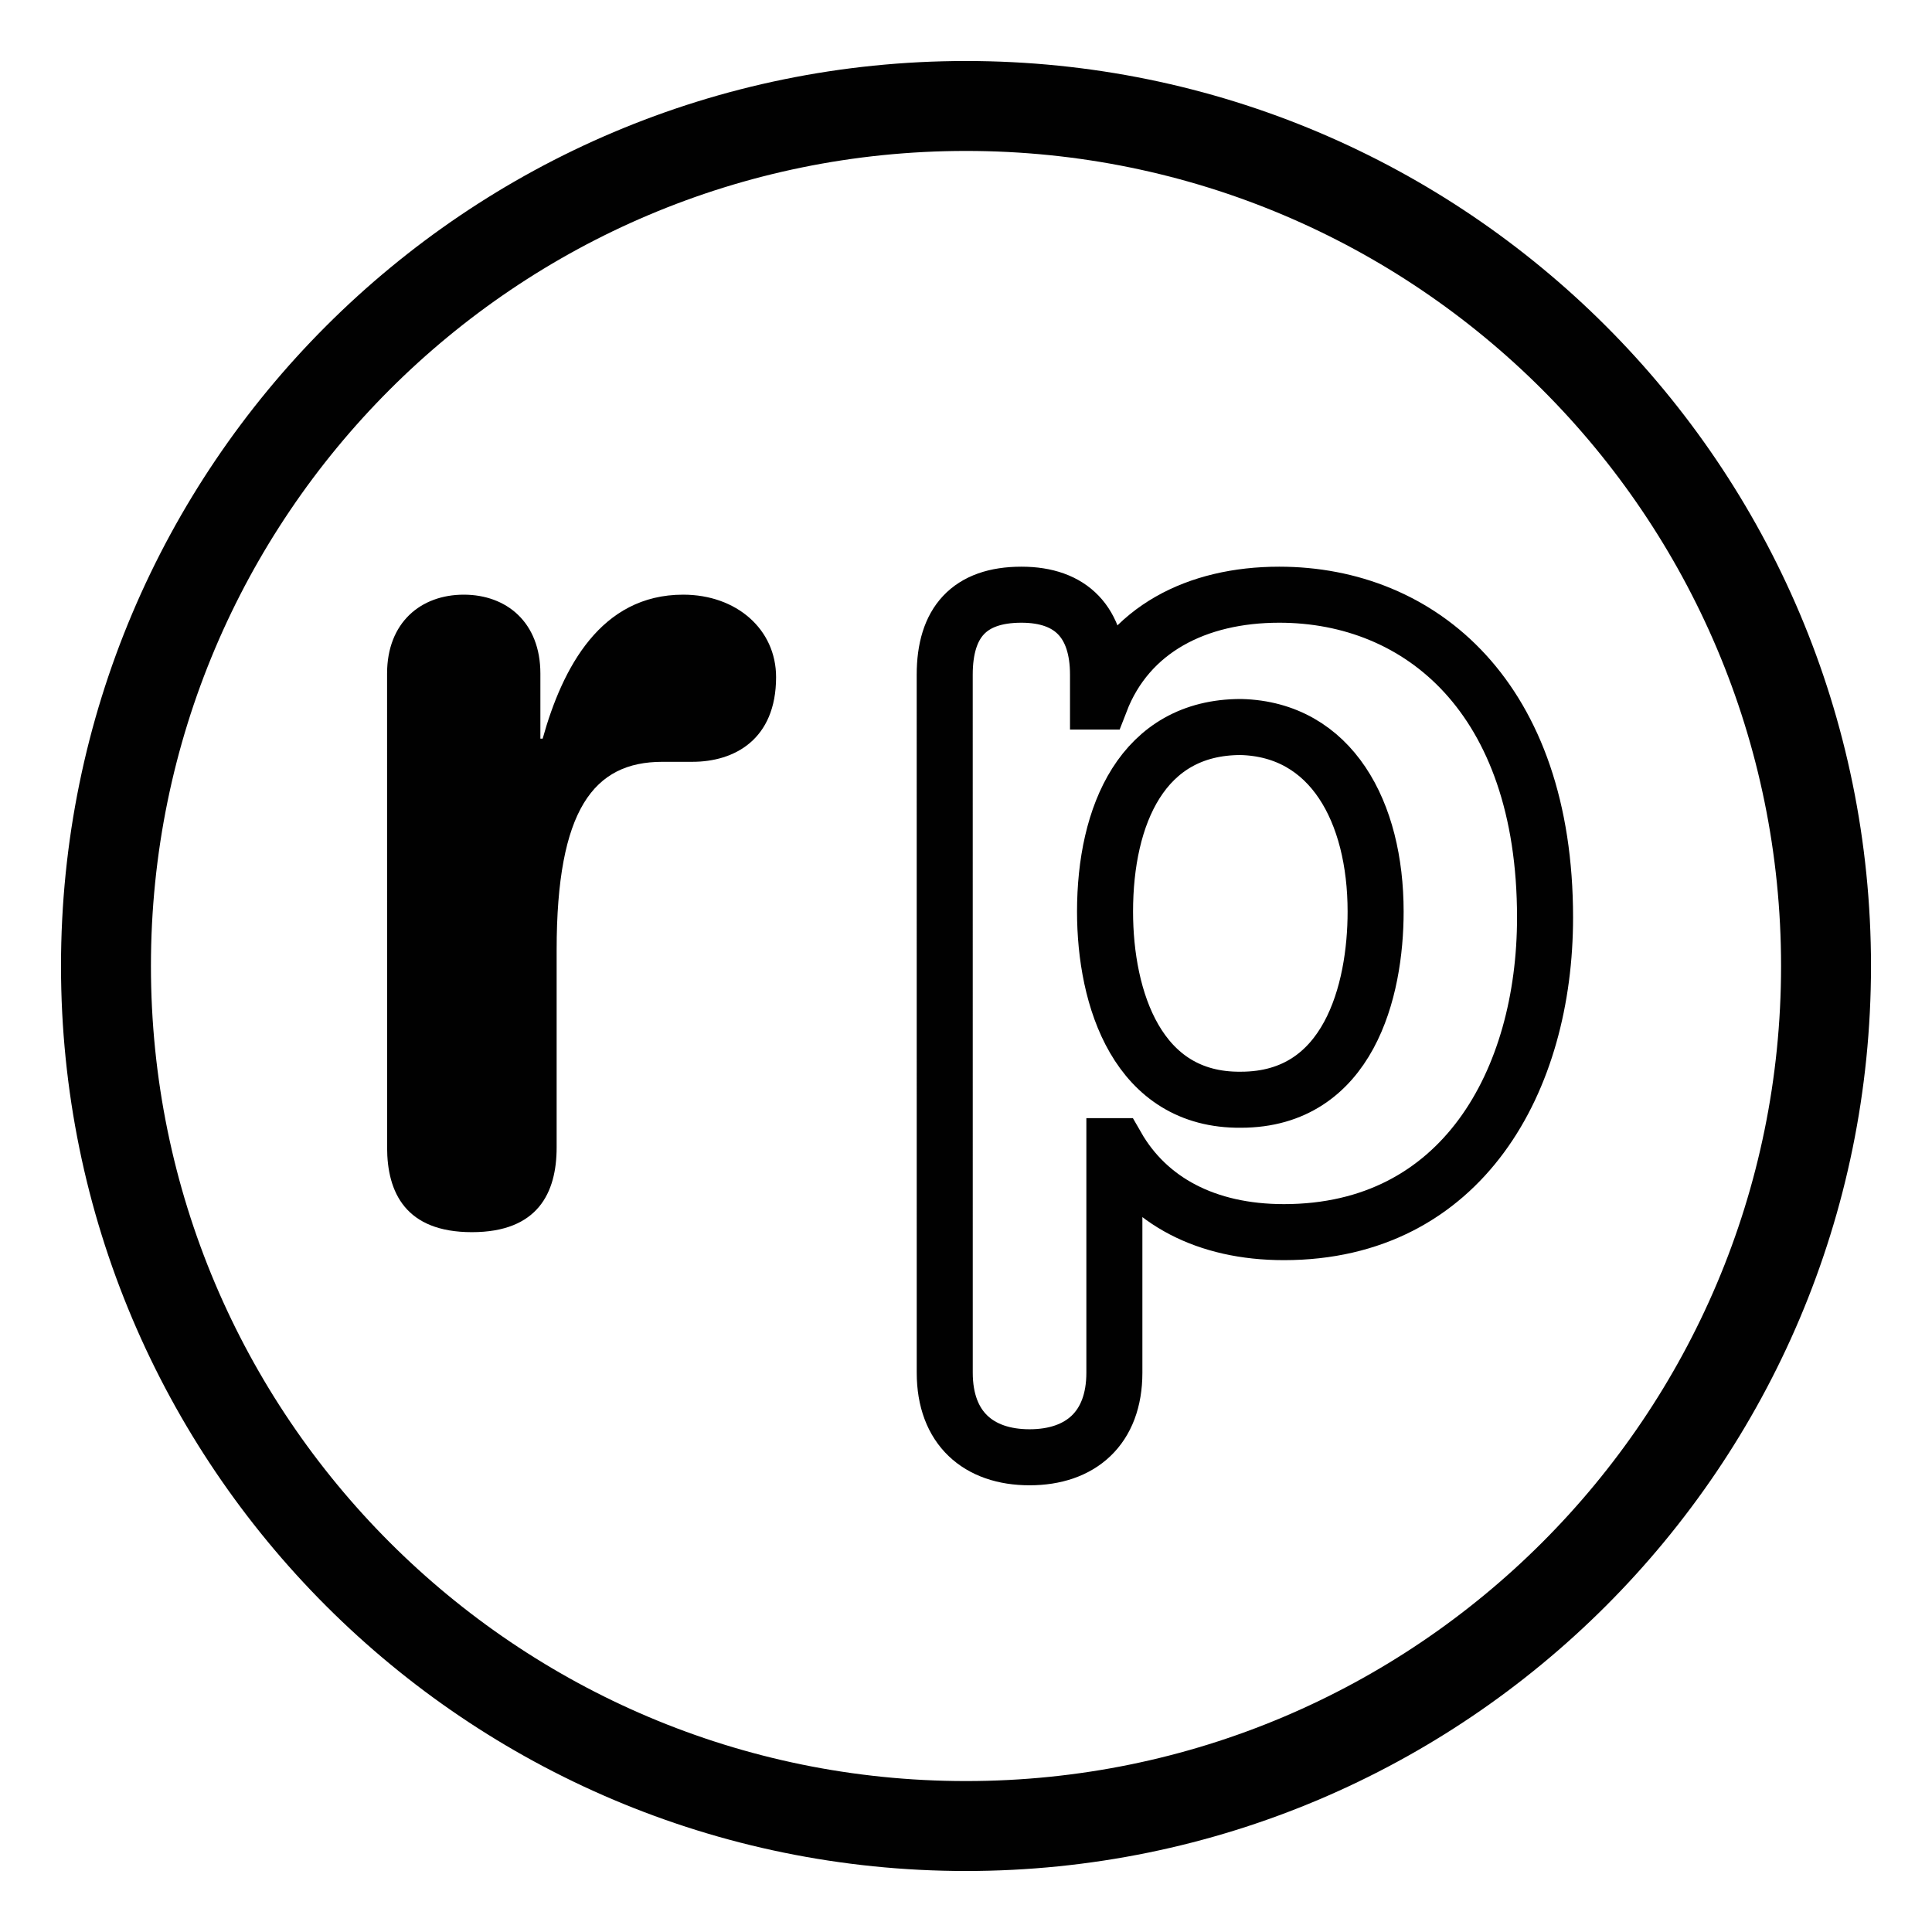 <?xml version="1.0" encoding="utf-8"?>
<!-- Generator: Adobe Illustrator 16.0.0, SVG Export Plug-In . SVG Version: 6.00 Build 0)  -->
<!DOCTYPE svg PUBLIC "-//W3C//DTD SVG 1.1//EN" "http://www.w3.org/Graphics/SVG/1.1/DTD/svg11.dtd">
<svg version="1.1" id="Layer_1" xmlns="http://www.w3.org/2000/svg" xmlns:xlink="http://www.w3.org/1999/xlink" x="0px" y="0px"
	 width="60px" height="60px" viewBox="0 0 60 60" enable-background="new 0 0 60 60" xml:space="preserve">
<g>
	<path fill="#010101" d="M12.021,20.918c0-1.586,1.049-2.45,2.382-2.45s2.379,0.864,2.379,2.45v2.021h0.071
		c0.612-2.199,1.805-4.471,4.364-4.471c1.66,0,2.885,1.08,2.885,2.561c0,1.943-1.301,2.63-2.598,2.63H20.57
		c-2.13,0-3.283,1.479-3.283,5.843v6.132c0,1.402-0.576,2.632-2.632,2.632c-2.055,0-2.633-1.229-2.633-2.632L12.021,20.918
		L12.021,20.918z"/>
	<path fill="none" stroke="#010101" stroke-width="1.74" stroke-miterlimit="10" d="M29.339,20.955
		c0-1.622,0.76-2.486,2.383-2.486c1.55,0,2.378,0.864,2.378,2.486v0.832h0.075c0.864-2.238,2.993-3.318,5.552-3.318
		c4.399,0,8.256,3.208,8.256,10.024c0,5.049-2.559,9.772-8.11,9.772c-2.418,0-4.223-0.975-5.194-2.67h-0.071v7.036
		c0,1.724-1.049,2.626-2.634,2.626s-2.634-0.902-2.634-2.626L29.339,20.955L29.339,20.955z M38.536,22.578
		c-3.063,0-4.218,2.744-4.218,5.733c0,2.706,1.009,5.875,4.218,5.842c3.351,0,4.185-3.39,4.185-5.842
		C42.721,25.211,41.348,22.649,38.536,22.578z"/>
	<path fill="none" stroke="#010101" stroke-width="2.793" stroke-miterlimit="10" d="M56.709,30
		c0,14.749-11.958,26.709-26.709,26.709C15.249,56.709,3.291,44.749,3.291,30C3.291,15.249,15.249,3.291,30,3.291
		C44.751,3.291,56.709,15.249,56.709,30z"/>
</g>
</svg>
